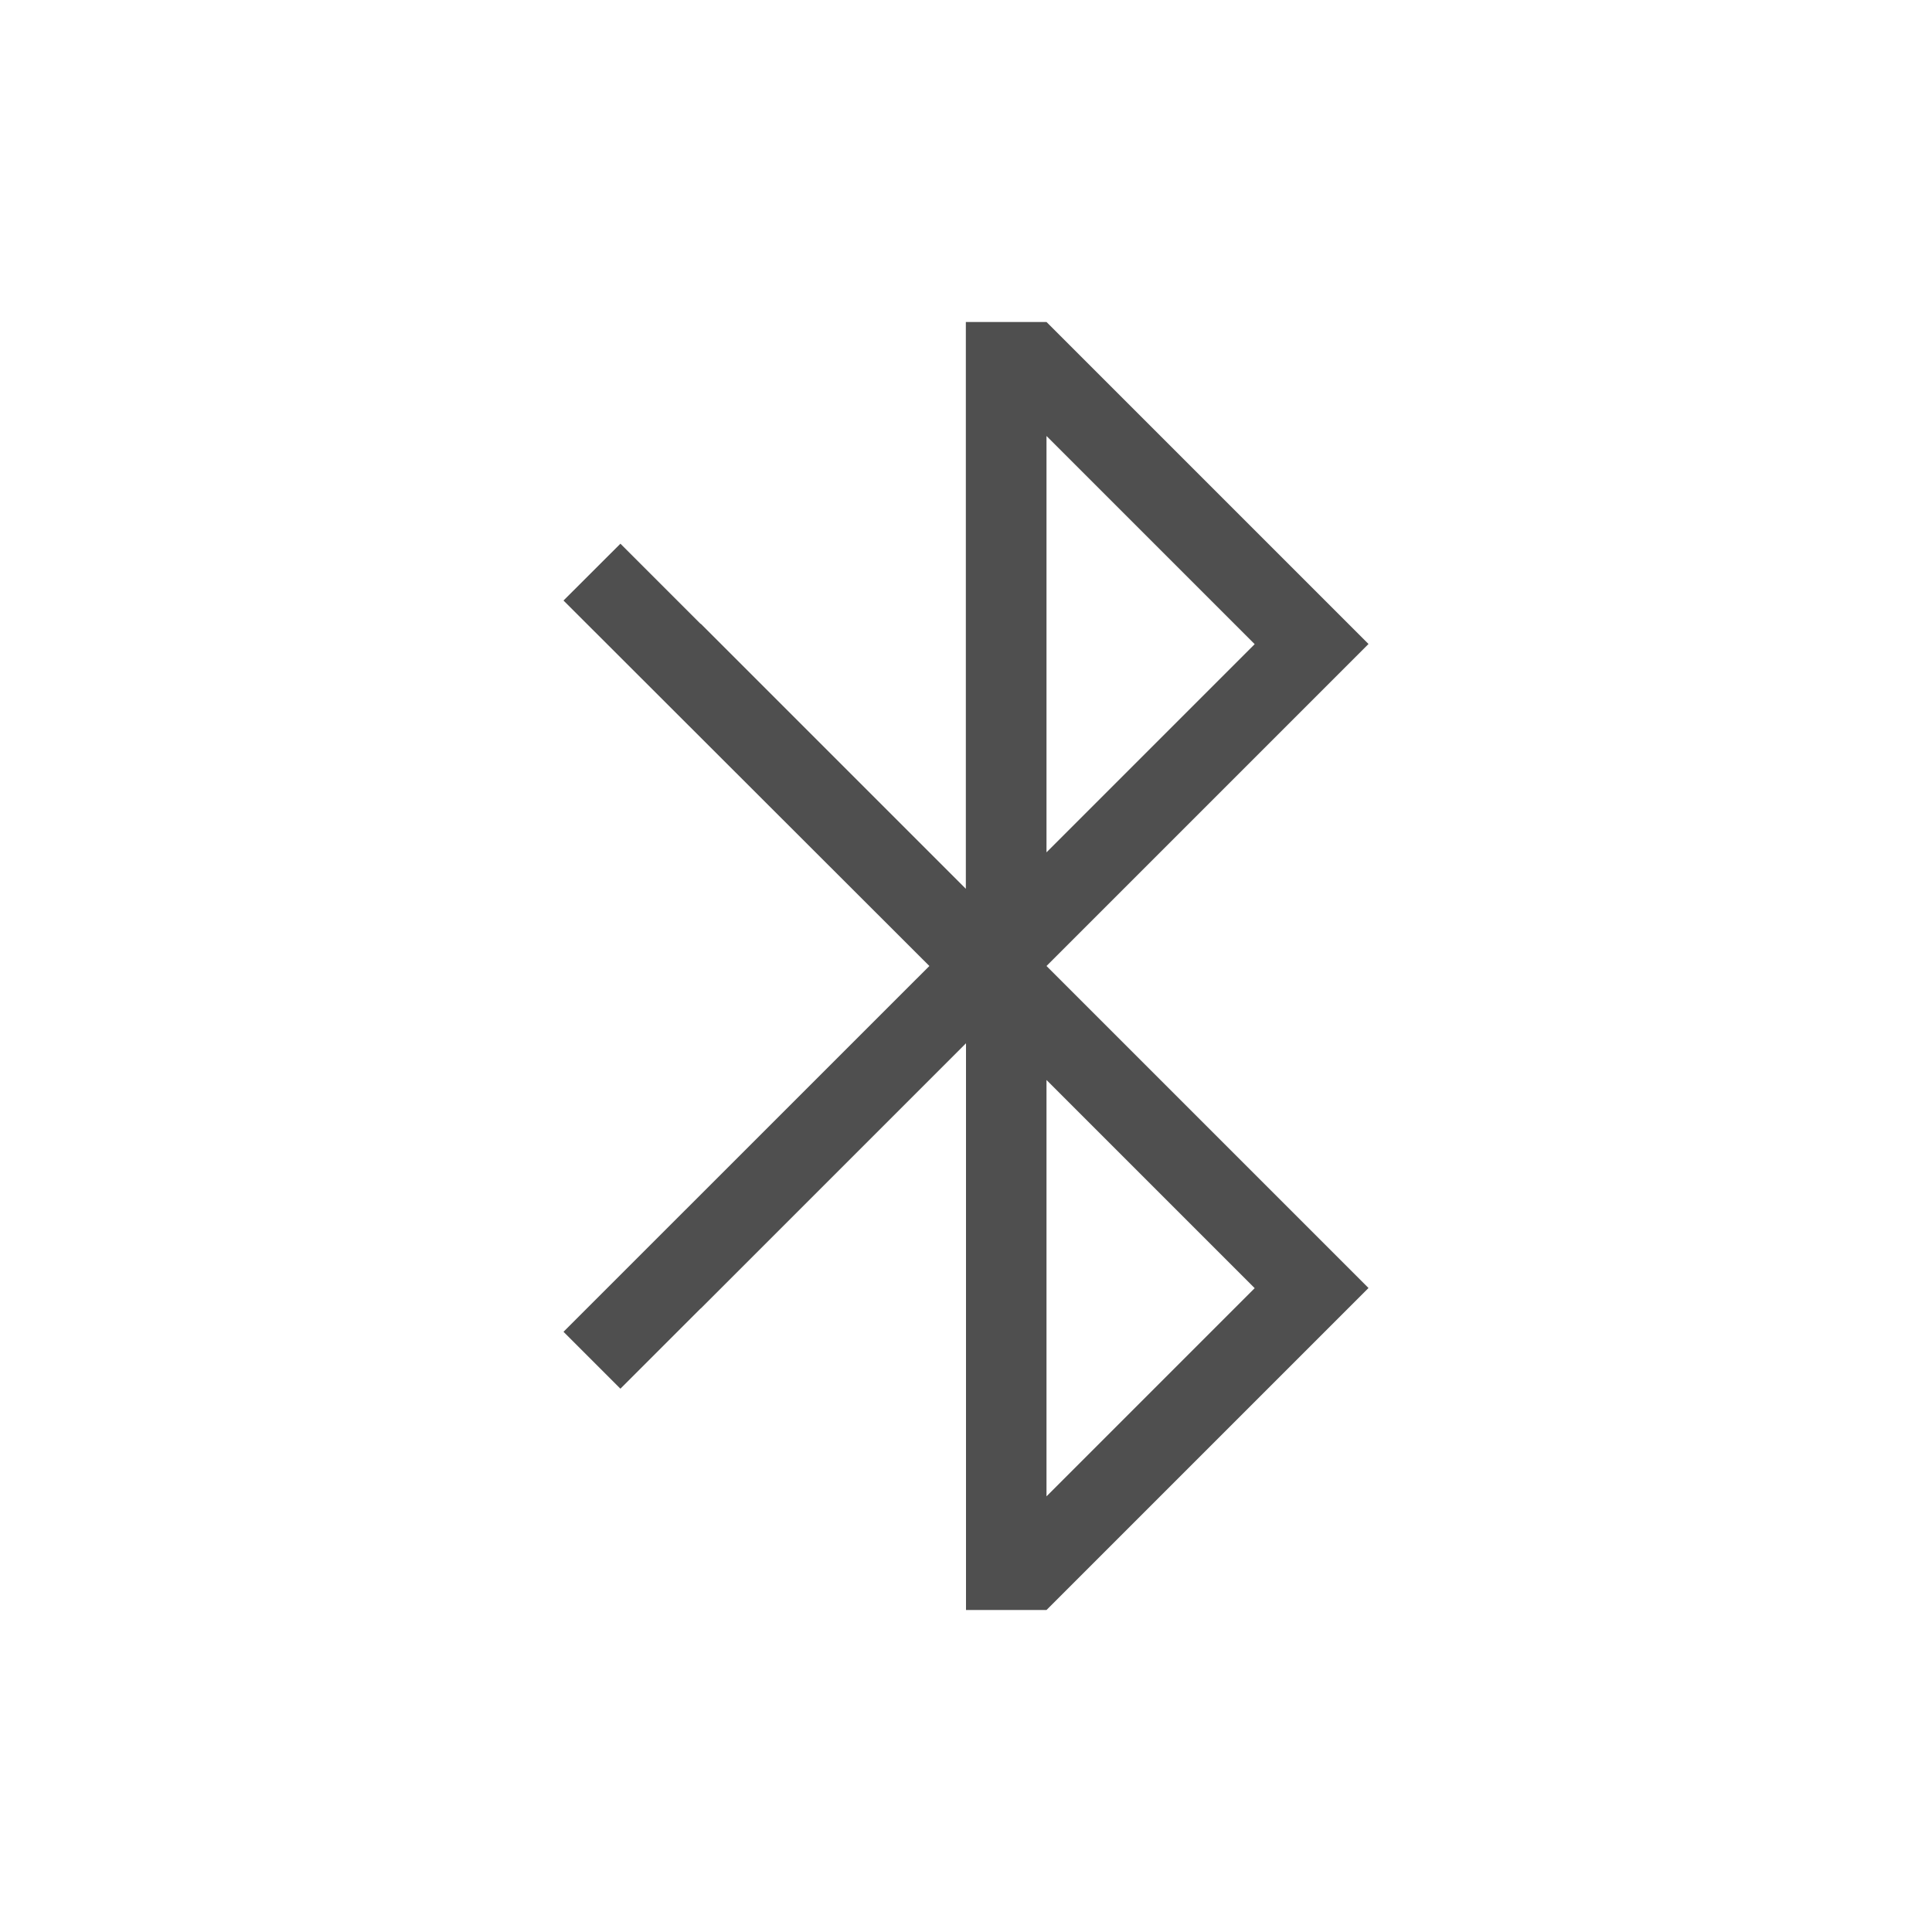 <svg xmlns="http://www.w3.org/2000/svg" width="24" height="24">
    <defs>
        <style id="current-color-scheme" type="text/css">
            .ColorScheme-Highlight{color:#a0b6cb}
        </style>
    </defs>
    <path fill="currentColor" d="M11.998 4v7.041L8.705 7.748l-.002.002-.996-.996L7 7.46 11.545 12 7 16.544l.707.707.996-.996h.002L12 12.96V20h1l4-4-4-4 4-4-4-4zM13 5.416l2.586 2.586L13 10.588zm0 8 2.586 2.586L13 18.588z" style="color:#050505;opacity:.7"/>
</svg>
